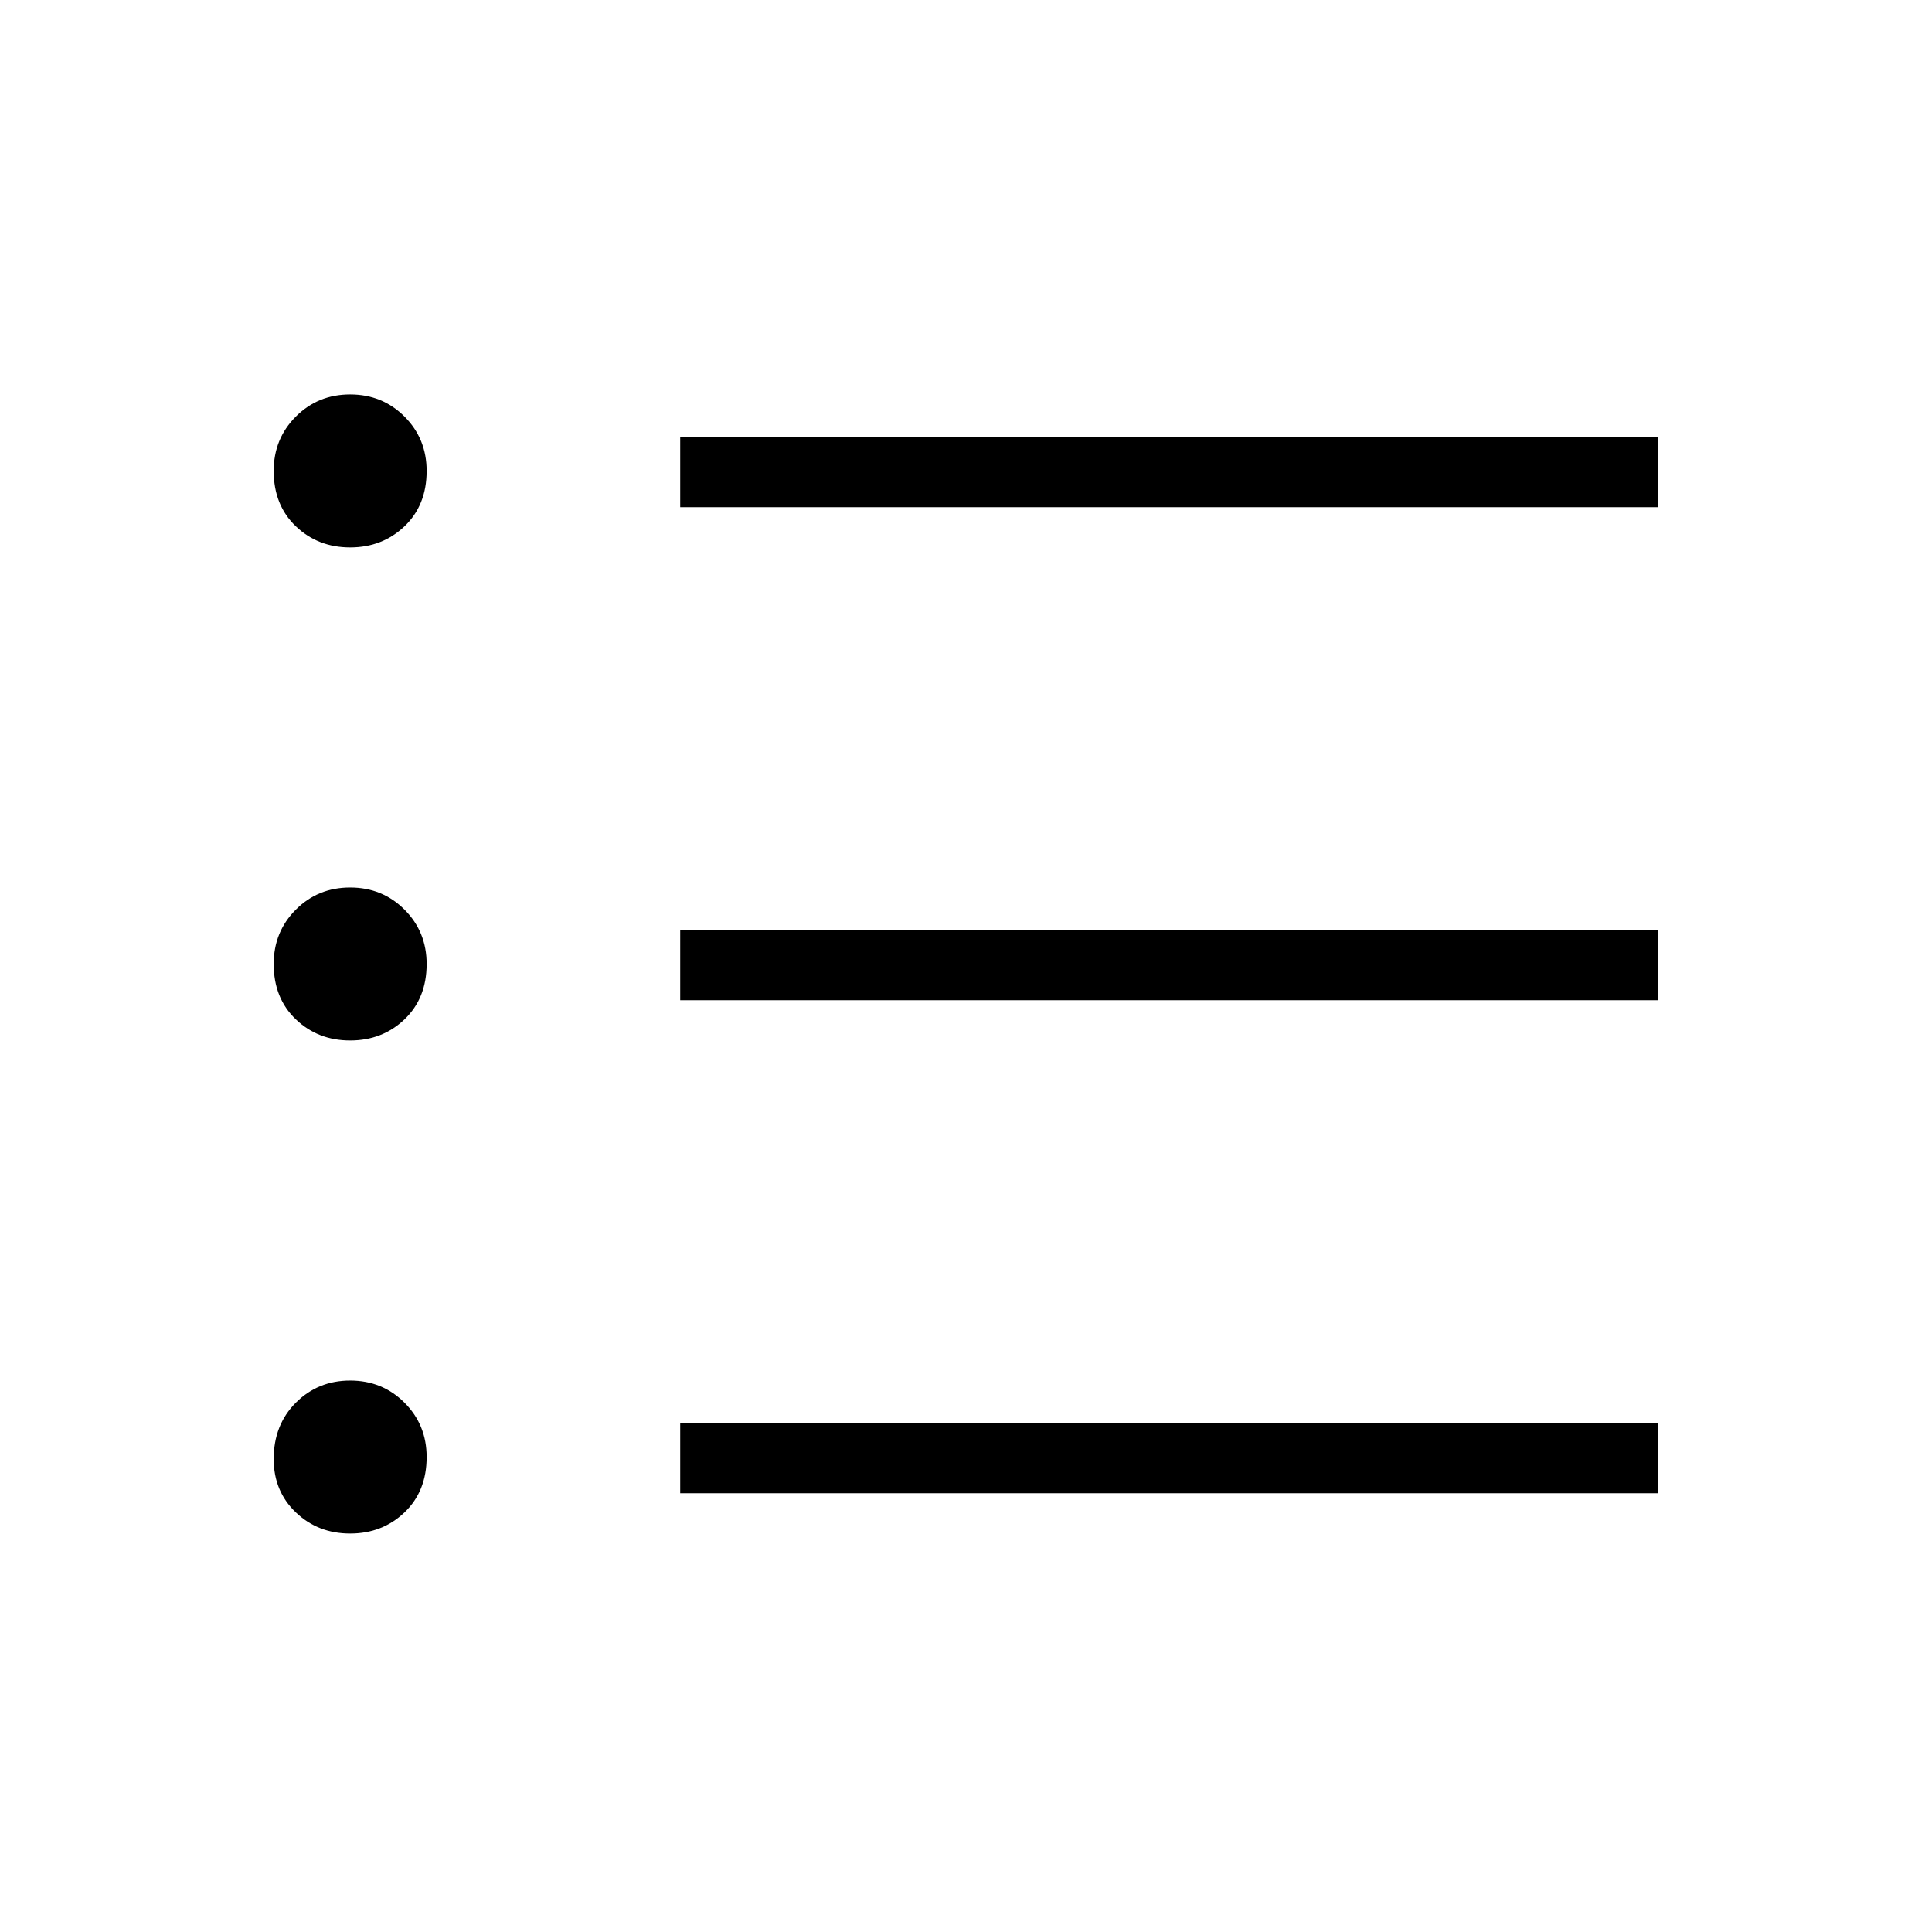 <svg xmlns="http://www.w3.org/2000/svg" height="48" width="48"><path d="M8.7 38.1q-.8 0-1.35-.525T6.8 36.25q0-.85.55-1.4.55-.55 1.35-.55t1.35.55q.55.55.55 1.35 0 .85-.55 1.375T8.7 38.1Zm8.2-1v-1.75h24.3v1.75ZM8.7 25.85q-.8 0-1.35-.525T6.8 23.95q0-.8.55-1.35t1.35-.55q.8 0 1.35.55t.55 1.35q0 .85-.55 1.375t-1.35.525Zm8.2-1V23.1h24.3v1.75ZM8.7 13.6q-.8 0-1.35-.525T6.8 11.7q0-.8.55-1.35T8.7 9.8q.8 0 1.35.55t.55 1.35q0 .85-.55 1.375T8.7 13.6Zm8.2-1v-1.75h24.3v1.75Z"/></svg>